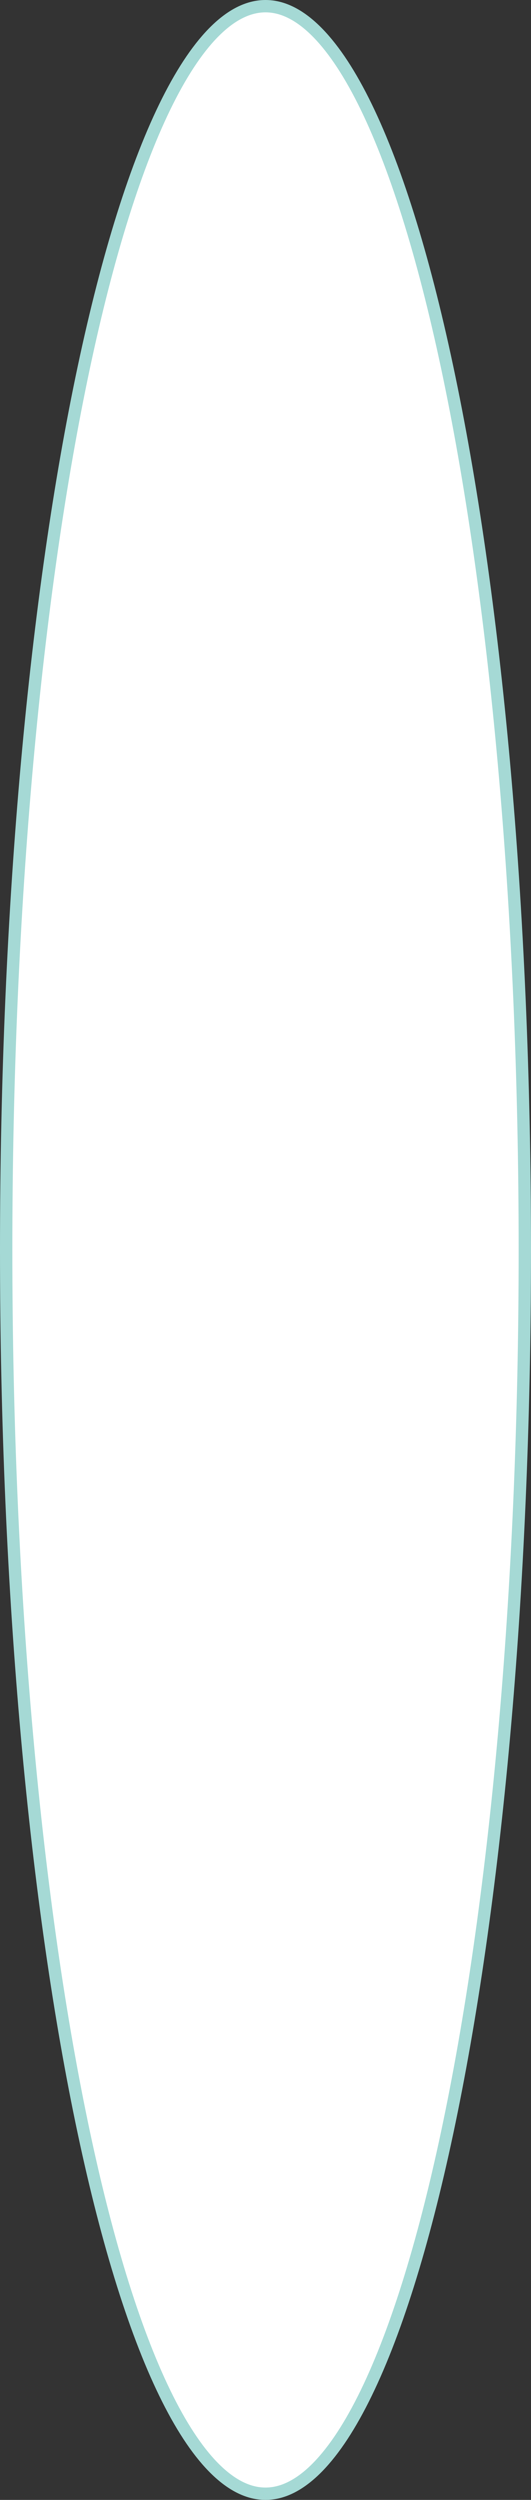 <svg width="129" height="607" viewBox="0 0 129 607" fill="none" xmlns="http://www.w3.org/2000/svg">
<rect x="0" y="0" width="129" height="607" fill="#333333" stroke="none"/>
<path d="M127.5 303.5C127.5 387.237 120.286 463.002 108.641 517.795C102.816 545.204 95.899 567.284 88.266 582.476C84.448 590.074 80.489 595.873 76.459 599.753C72.435 603.628 68.441 605.5 64.5 605.5C60.559 605.5 56.565 603.628 52.541 599.753C48.511 595.873 44.552 590.074 40.734 582.476C33.101 567.284 26.184 545.204 20.359 517.795C8.714 463.002 1.5 387.237 1.5 303.5C1.5 219.763 8.714 143.998 20.359 89.205C26.184 61.796 33.101 39.716 40.734 24.524C44.552 16.926 48.511 11.127 52.541 7.247C56.565 3.372 60.559 1.5 64.5 1.5C68.441 1.5 72.435 3.372 76.459 7.247C80.489 11.127 84.448 16.926 88.266 24.524C95.899 39.716 102.816 61.796 108.641 89.205C120.286 143.998 127.5 219.763 127.5 303.5Z" fill="white" stroke="#A5D9D5" stroke-width="3"/>
</svg>
